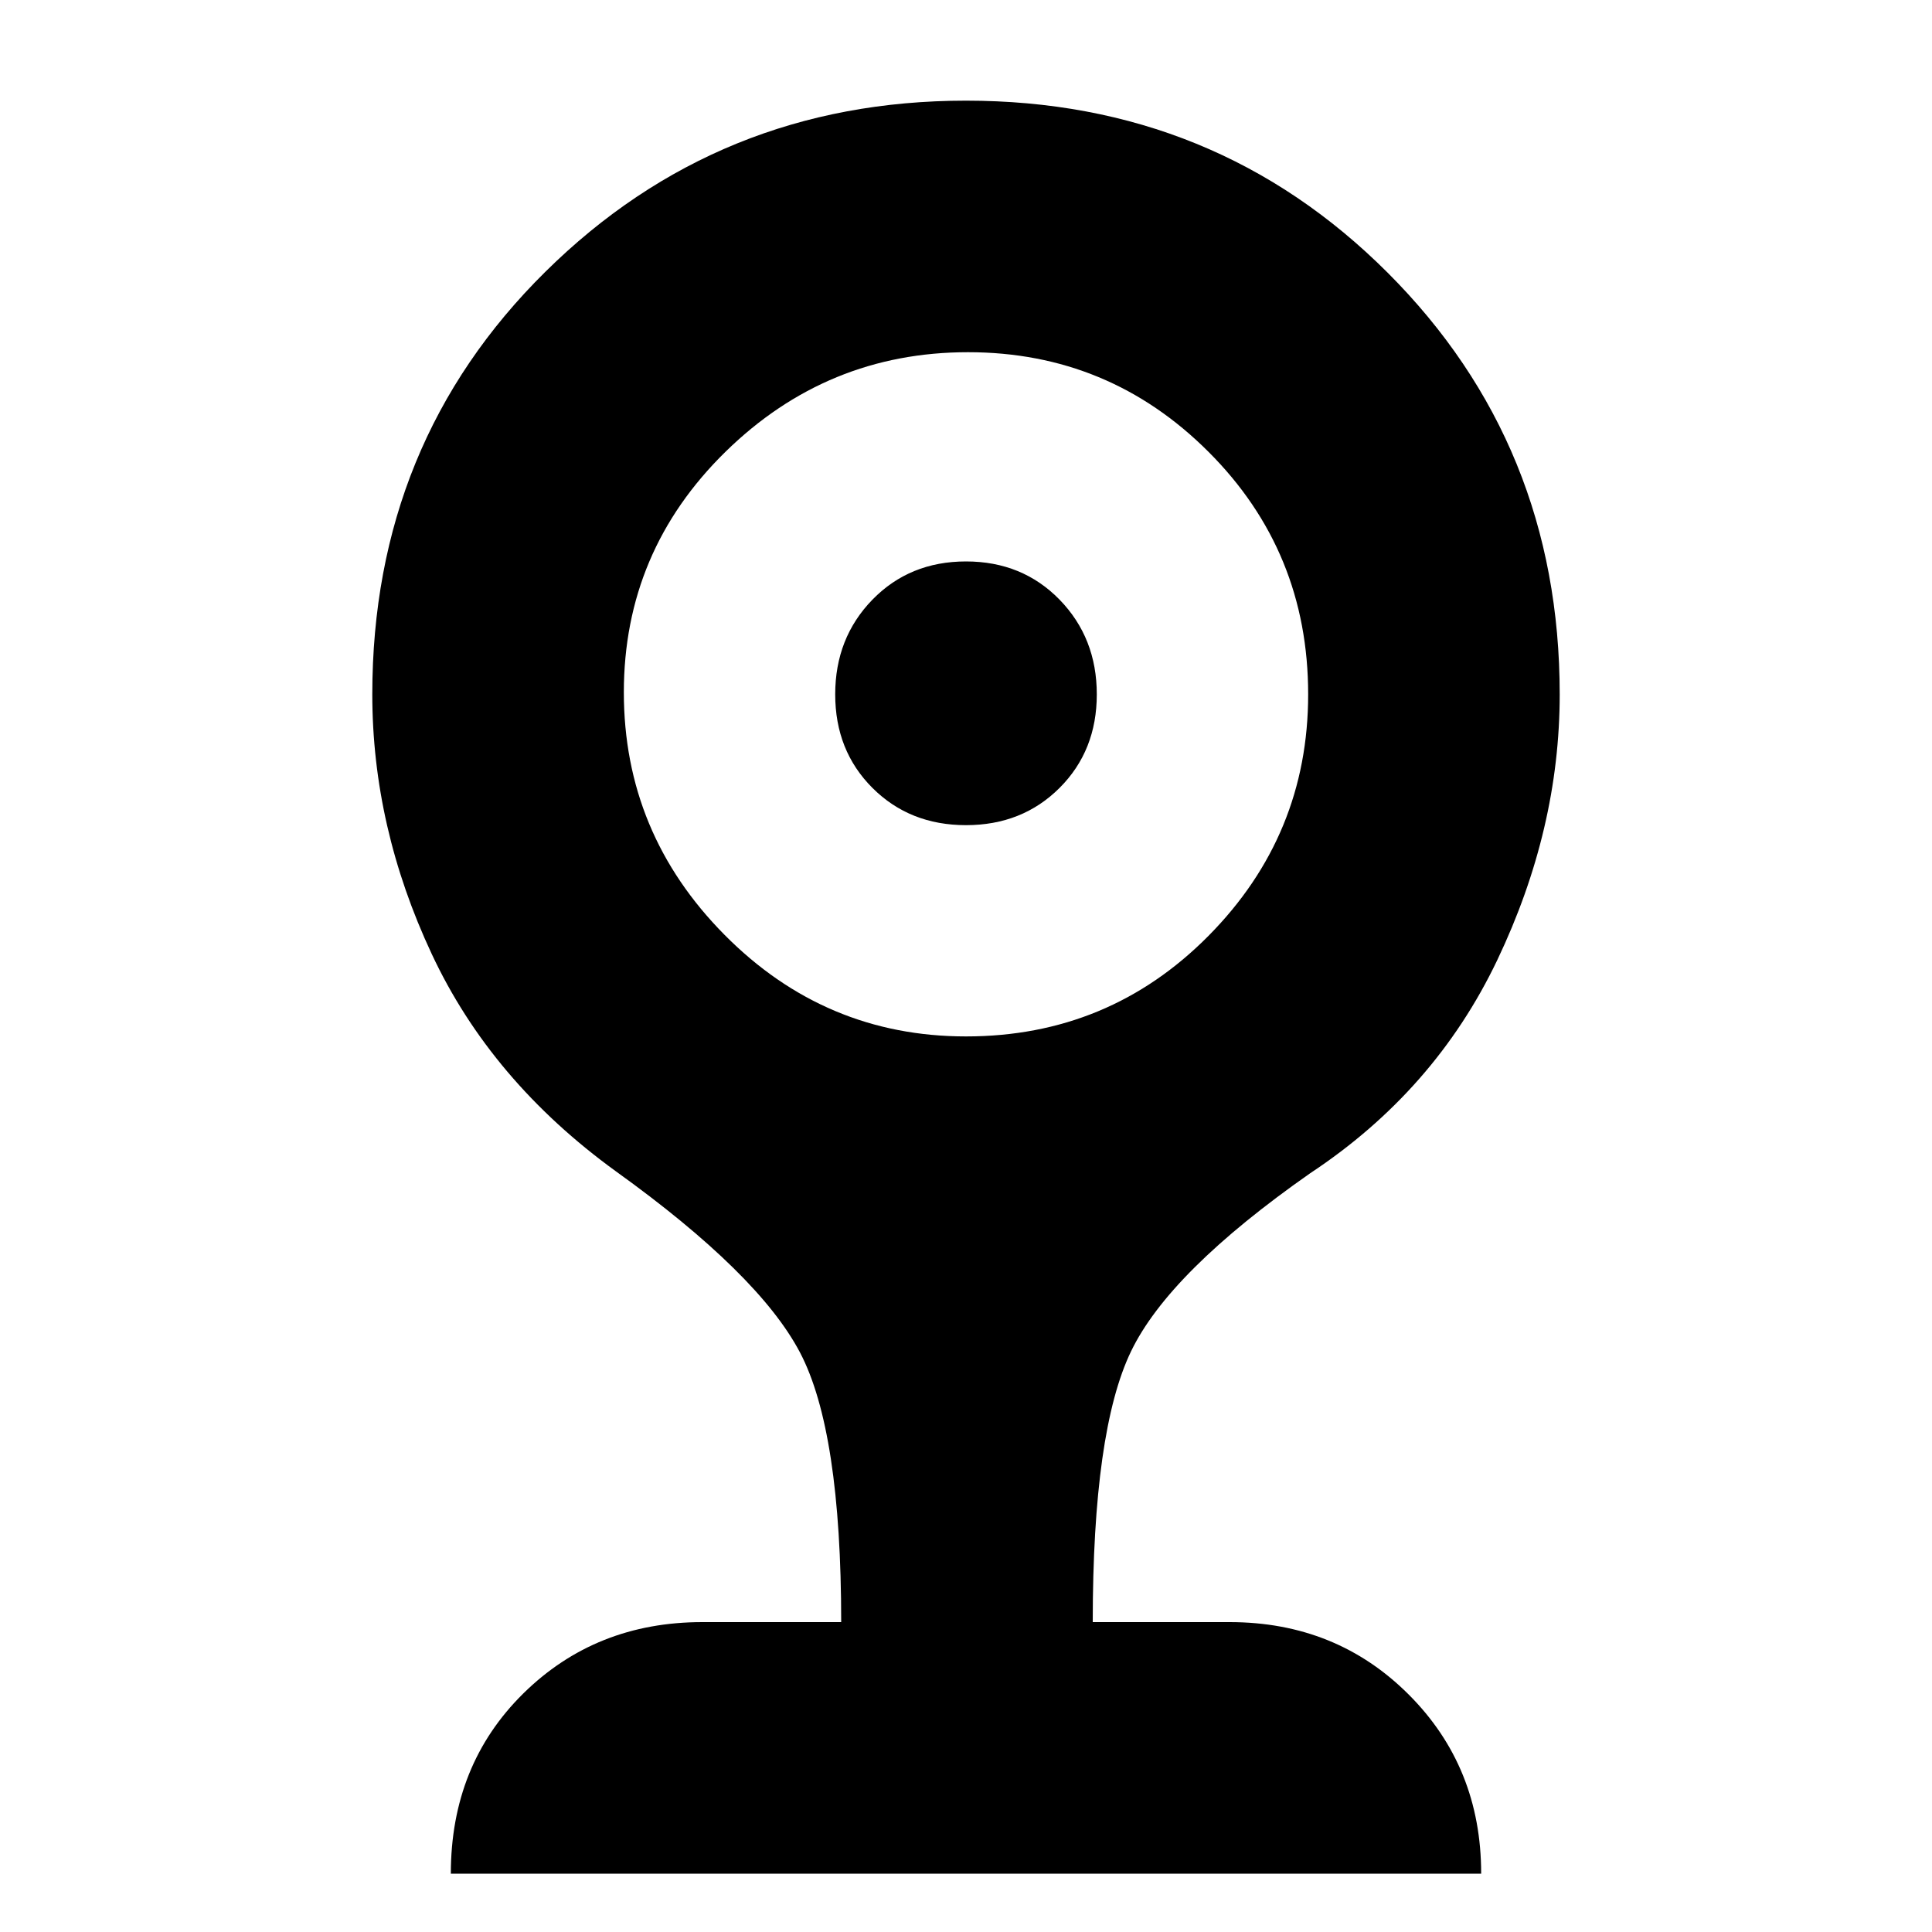 <svg xmlns="http://www.w3.org/2000/svg" height="20" width="20"><path d="M10 8.542q-.583 0-.969-.386-.385-.385-.385-.968 0-.584.385-.98.386-.396.969-.396t.969.396q.385.396.385.98 0 .583-.385.968-.386.386-.969.386ZM4.667 19.396q0-1.125.75-1.865.75-.739 1.854-.739h1.437q0-1.98-.427-2.792-.427-.812-1.906-1.875-1.292-.937-1.906-2.25-.615-1.313-.615-2.687 0-2.605 1.792-4.375Q7.438 1.042 10 1.042q2.583 0 4.365 1.781 1.781 1.781 1.781 4.365 0 1.395-.646 2.75-.646 1.354-1.938 2.208-1.458 1.021-1.854 1.844-.396.822-.396 2.802h1.417q1.104 0 1.854.75t.75 1.854ZM10 10.729q1.479 0 2.51-1.041 1.032-1.042 1.032-2.5 0-1.48-1.032-2.511-1.031-1.031-2.489-1.031-1.459 0-2.511 1.031t-1.052 2.49q0 1.458 1.042 2.51 1.042 1.052 2.5 1.052Z"/></svg>